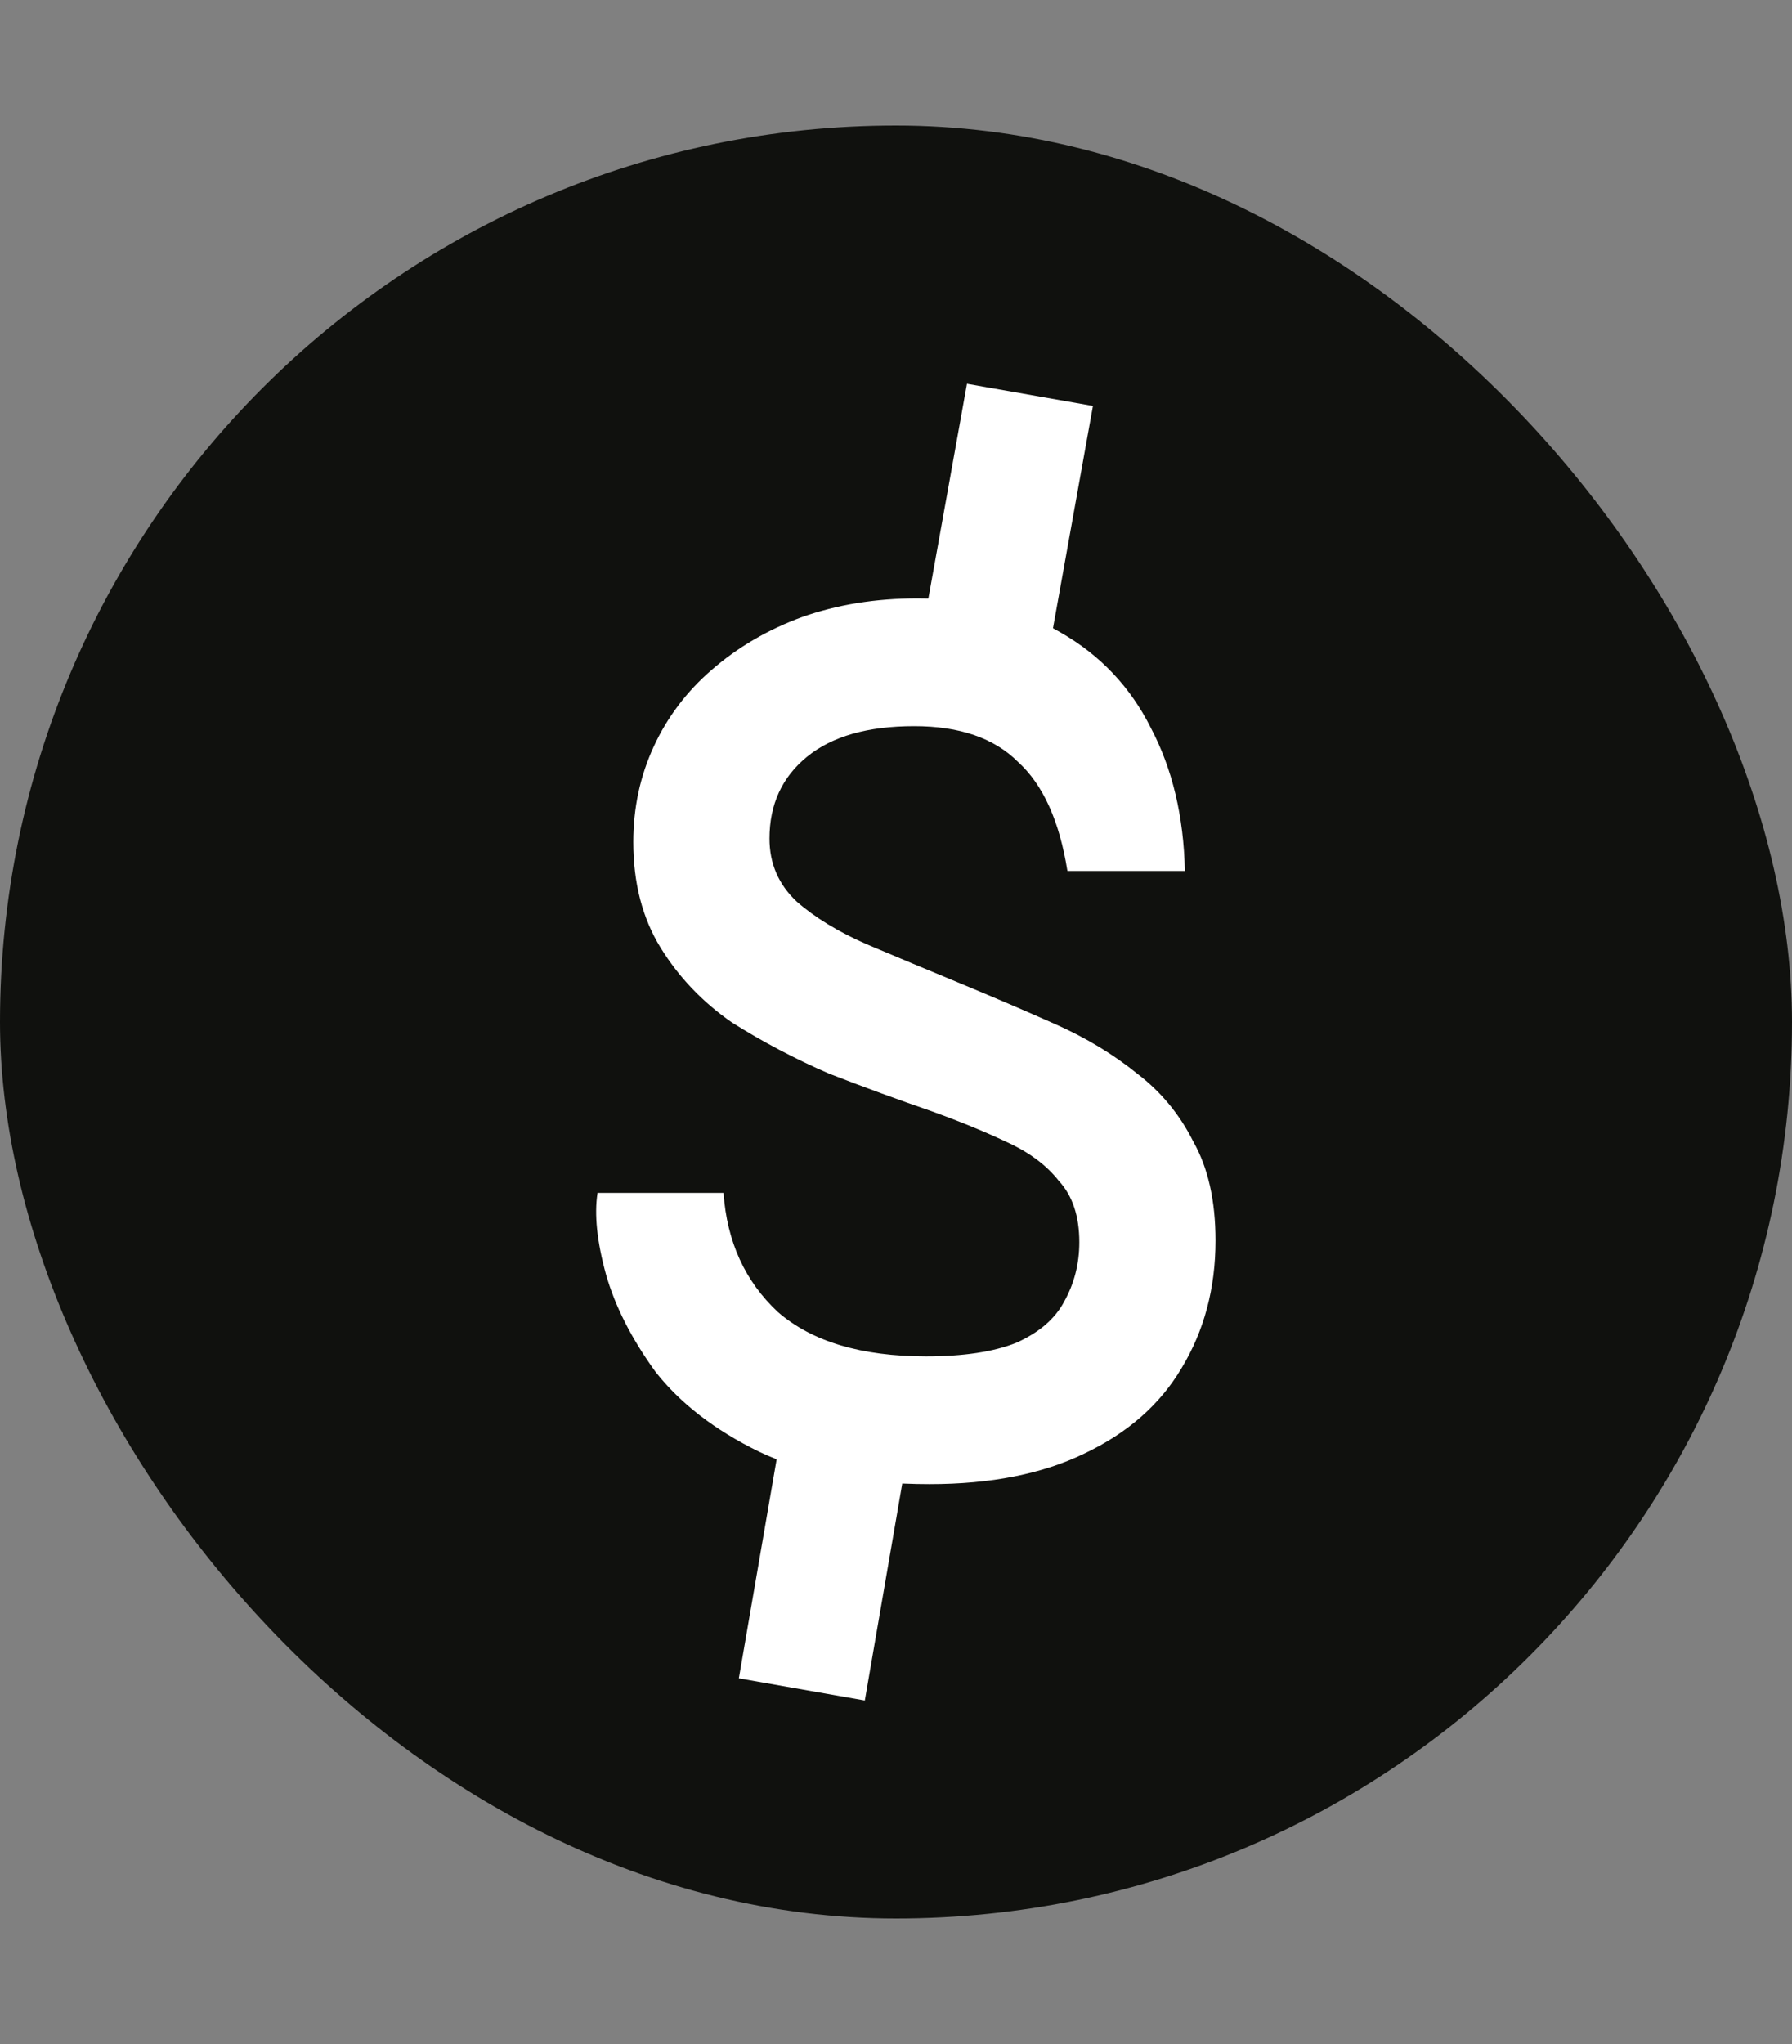 <svg width="400" height="456" viewBox="0 0 400 456" fill="none" xmlns="http://www.w3.org/2000/svg">
<rect x="0" y="0" width="400" height="456" fill="#808080" stroke="none"/>
<rect y="28" width="400" height="400" rx="200" fill="#10110E"/>
<path d="M215.84 85.62L243.96 90.56L234.46 143.38L206.34 138.44L215.84 85.62ZM164.92 374.42L174.04 321.6L202.16 326.54L193.04 379.36L164.92 374.42ZM133.38 266.12H161.5C162.26 277.013 166.313 285.88 173.66 292.72C181.26 299.307 192.28 302.6 206.72 302.6C215.08 302.6 221.793 301.587 226.86 299.56C231.927 297.28 235.473 294.24 237.5 290.44C239.78 286.387 240.92 281.953 240.92 277.14C240.92 271.313 239.4 266.753 236.36 263.46C233.573 259.913 229.647 257 224.58 254.72C219.767 252.44 214.193 250.16 207.86 247.88C200.513 245.347 192.913 242.56 185.06 239.52C177.46 236.227 170.24 232.427 163.4 228.12C156.813 223.56 151.493 217.987 147.44 211.4C143.387 204.813 141.36 196.96 141.36 187.84C141.36 180.24 142.88 173.147 145.92 166.56C148.96 159.973 153.267 154.273 158.84 149.46C164.667 144.393 171.38 140.467 178.98 137.68C186.833 134.893 195.447 133.5 204.82 133.5C217.487 133.5 228.127 136.033 236.74 141.1C245.607 146.167 252.32 153.26 256.88 162.38C261.693 171.5 264.227 182.14 264.48 194.3H238.26C236.487 183.153 232.813 175.047 227.24 169.98C221.92 164.66 214.193 162 204.06 162C193.673 162 185.693 164.28 180.12 168.84C174.547 173.4 171.76 179.48 171.76 187.08C171.76 192.653 173.787 197.34 177.84 201.14C181.893 204.687 187.087 207.853 193.42 210.64C200.007 213.427 206.973 216.34 214.32 219.38C221.667 222.42 228.76 225.46 235.6 228.5C242.44 231.54 248.52 235.213 253.84 239.52C259.16 243.573 263.34 248.64 266.38 254.72C269.673 260.547 271.32 267.893 271.32 276.76C271.32 287.4 268.787 296.9 263.72 305.26C258.907 313.367 251.687 319.7 242.06 324.26C232.687 328.82 221.16 331.1 207.48 331.1C192.28 331.1 179.613 328.693 169.48 323.88C159.6 319.067 151.873 313.113 146.3 306.02C140.98 298.673 137.307 291.453 135.28 284.36C133.253 277.013 132.62 270.933 133.38 266.12Z" fill="white"/>
</svg>
